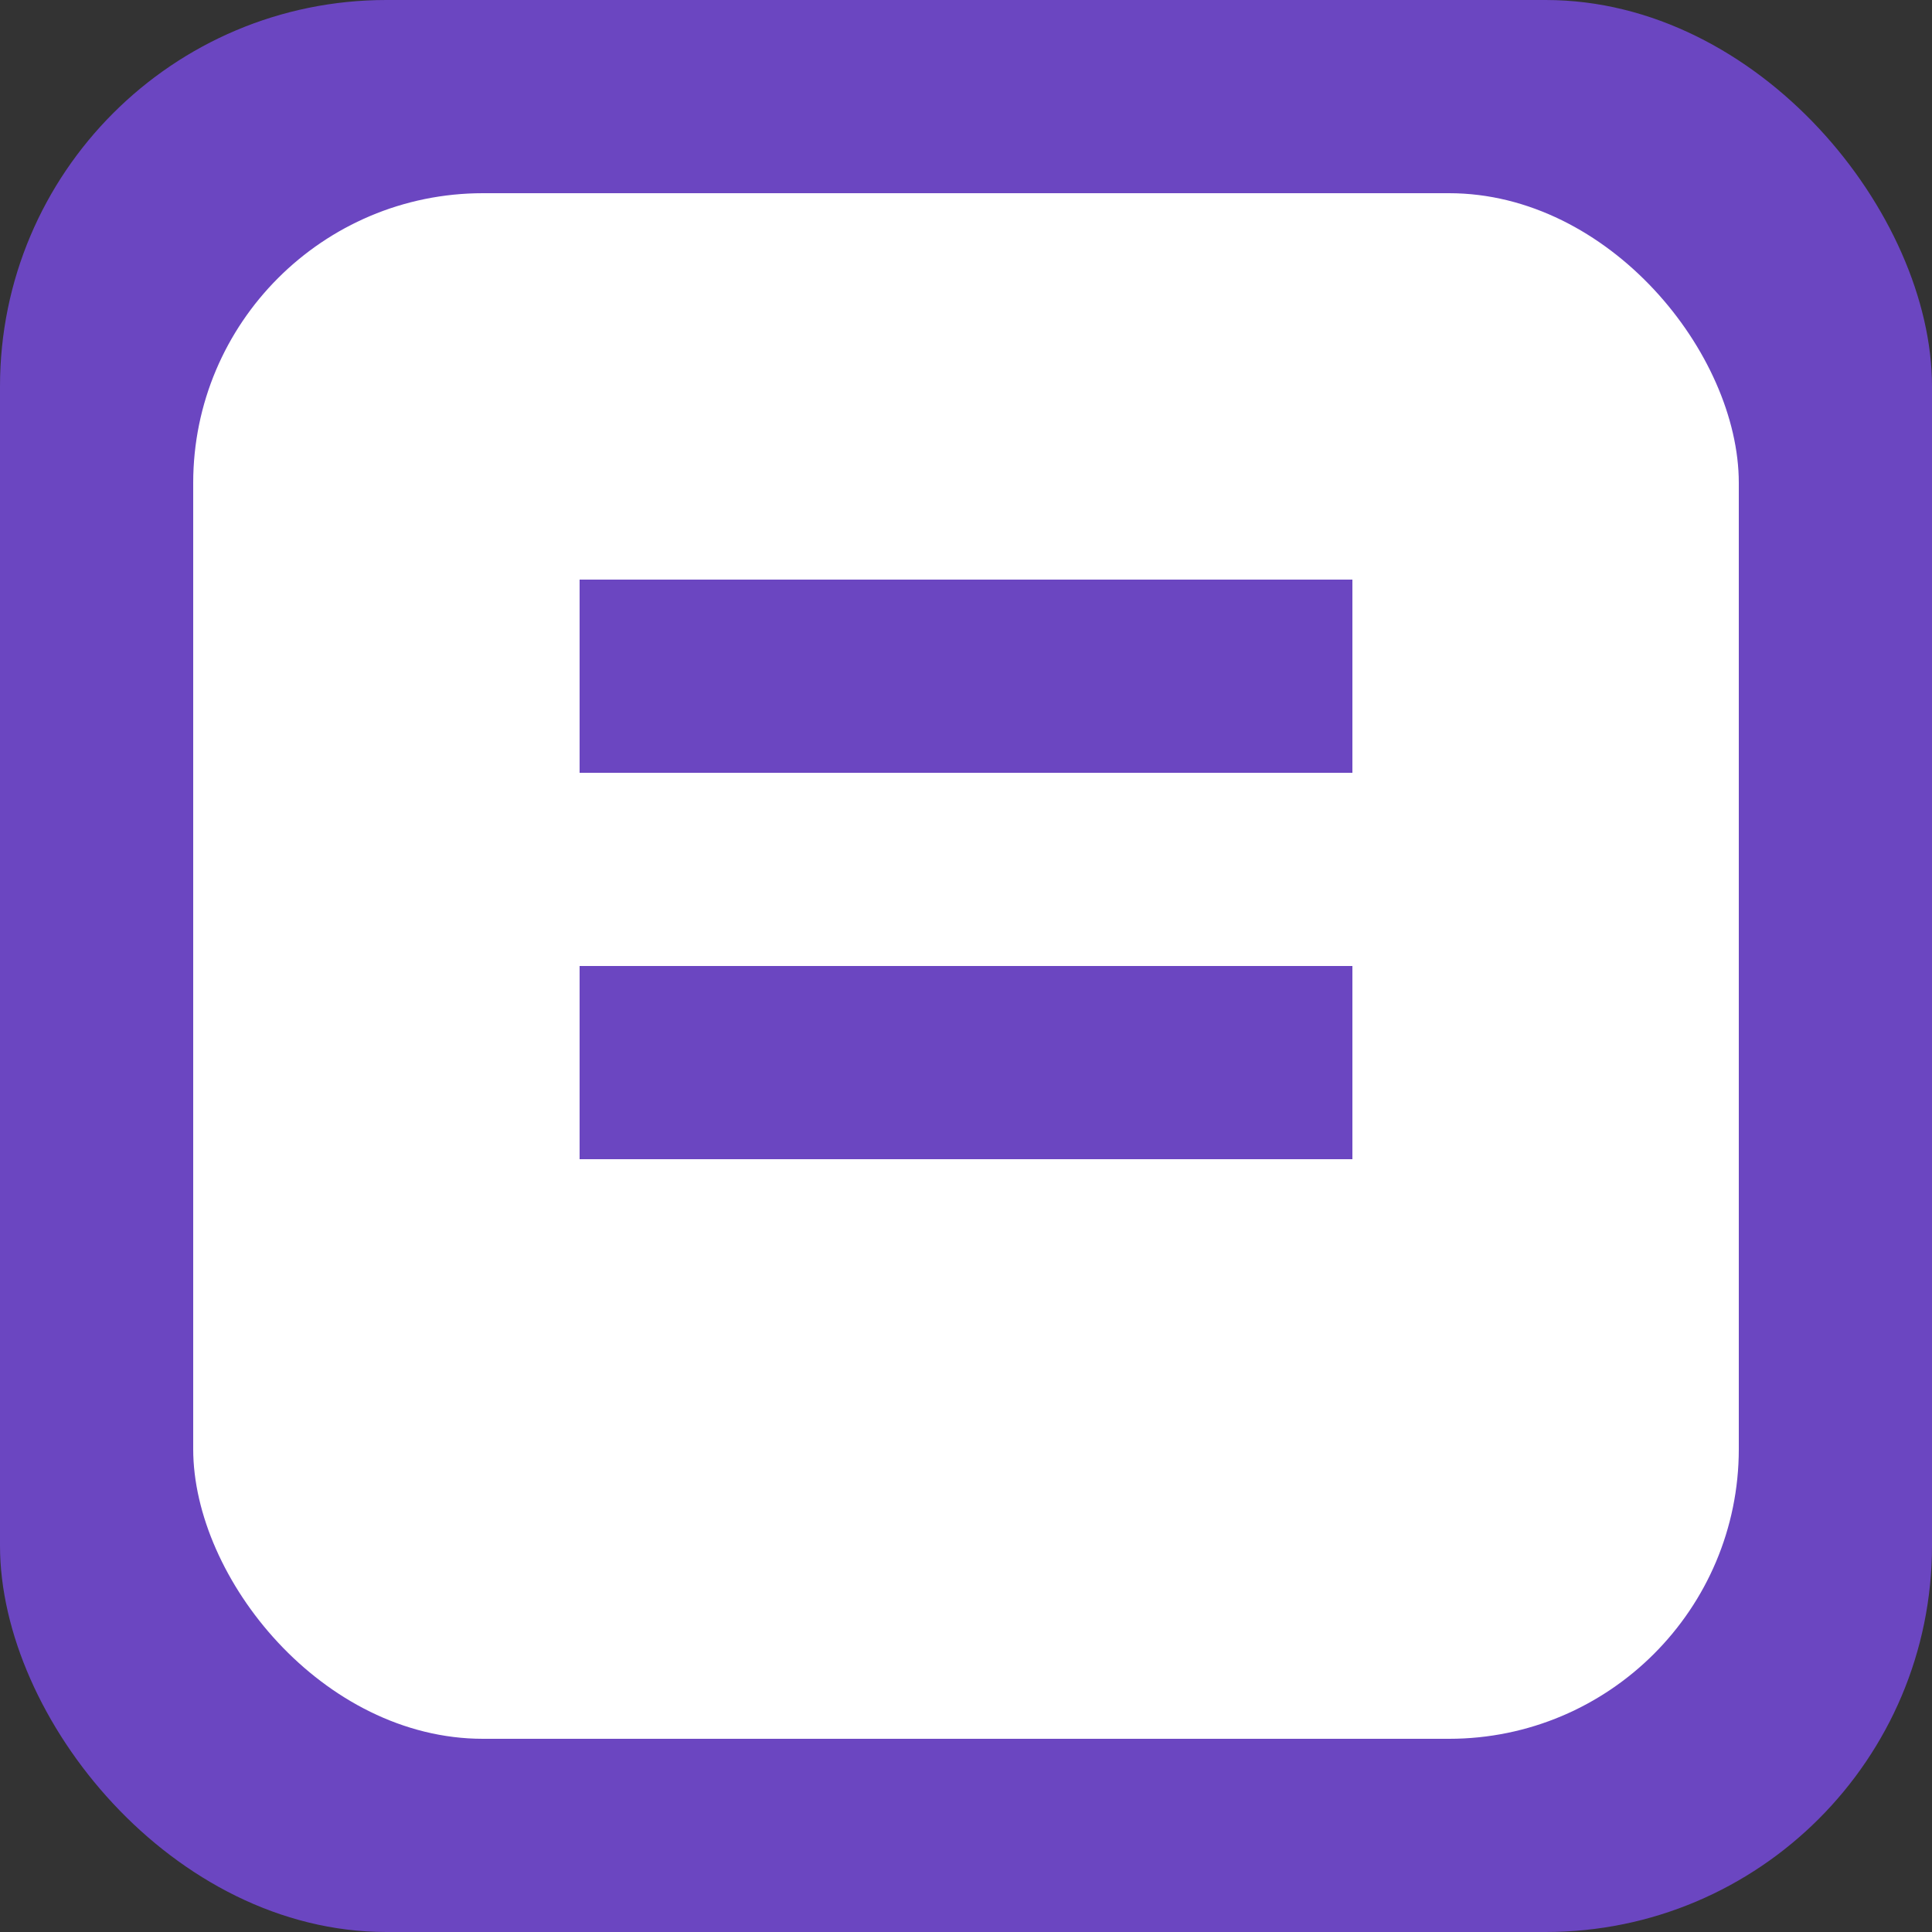 <svg width="40" height="40" viewBox="0 0 40 40" fill="none" xmlns="http://www.w3.org/2000/svg">
<rect x="0" y="0" width="40" height="40" fill="#333333" stroke="none"/>
<rect width="40" height="40" rx="8" fill="#6b46c1"/>
<rect x="4" y="4" width="32" height="32" rx="6" fill="white"/>
<path d="M12 12H28V16H12V12ZM12 20H28V24H12V20Z" fill="#6b46c1"/>
</svg>
